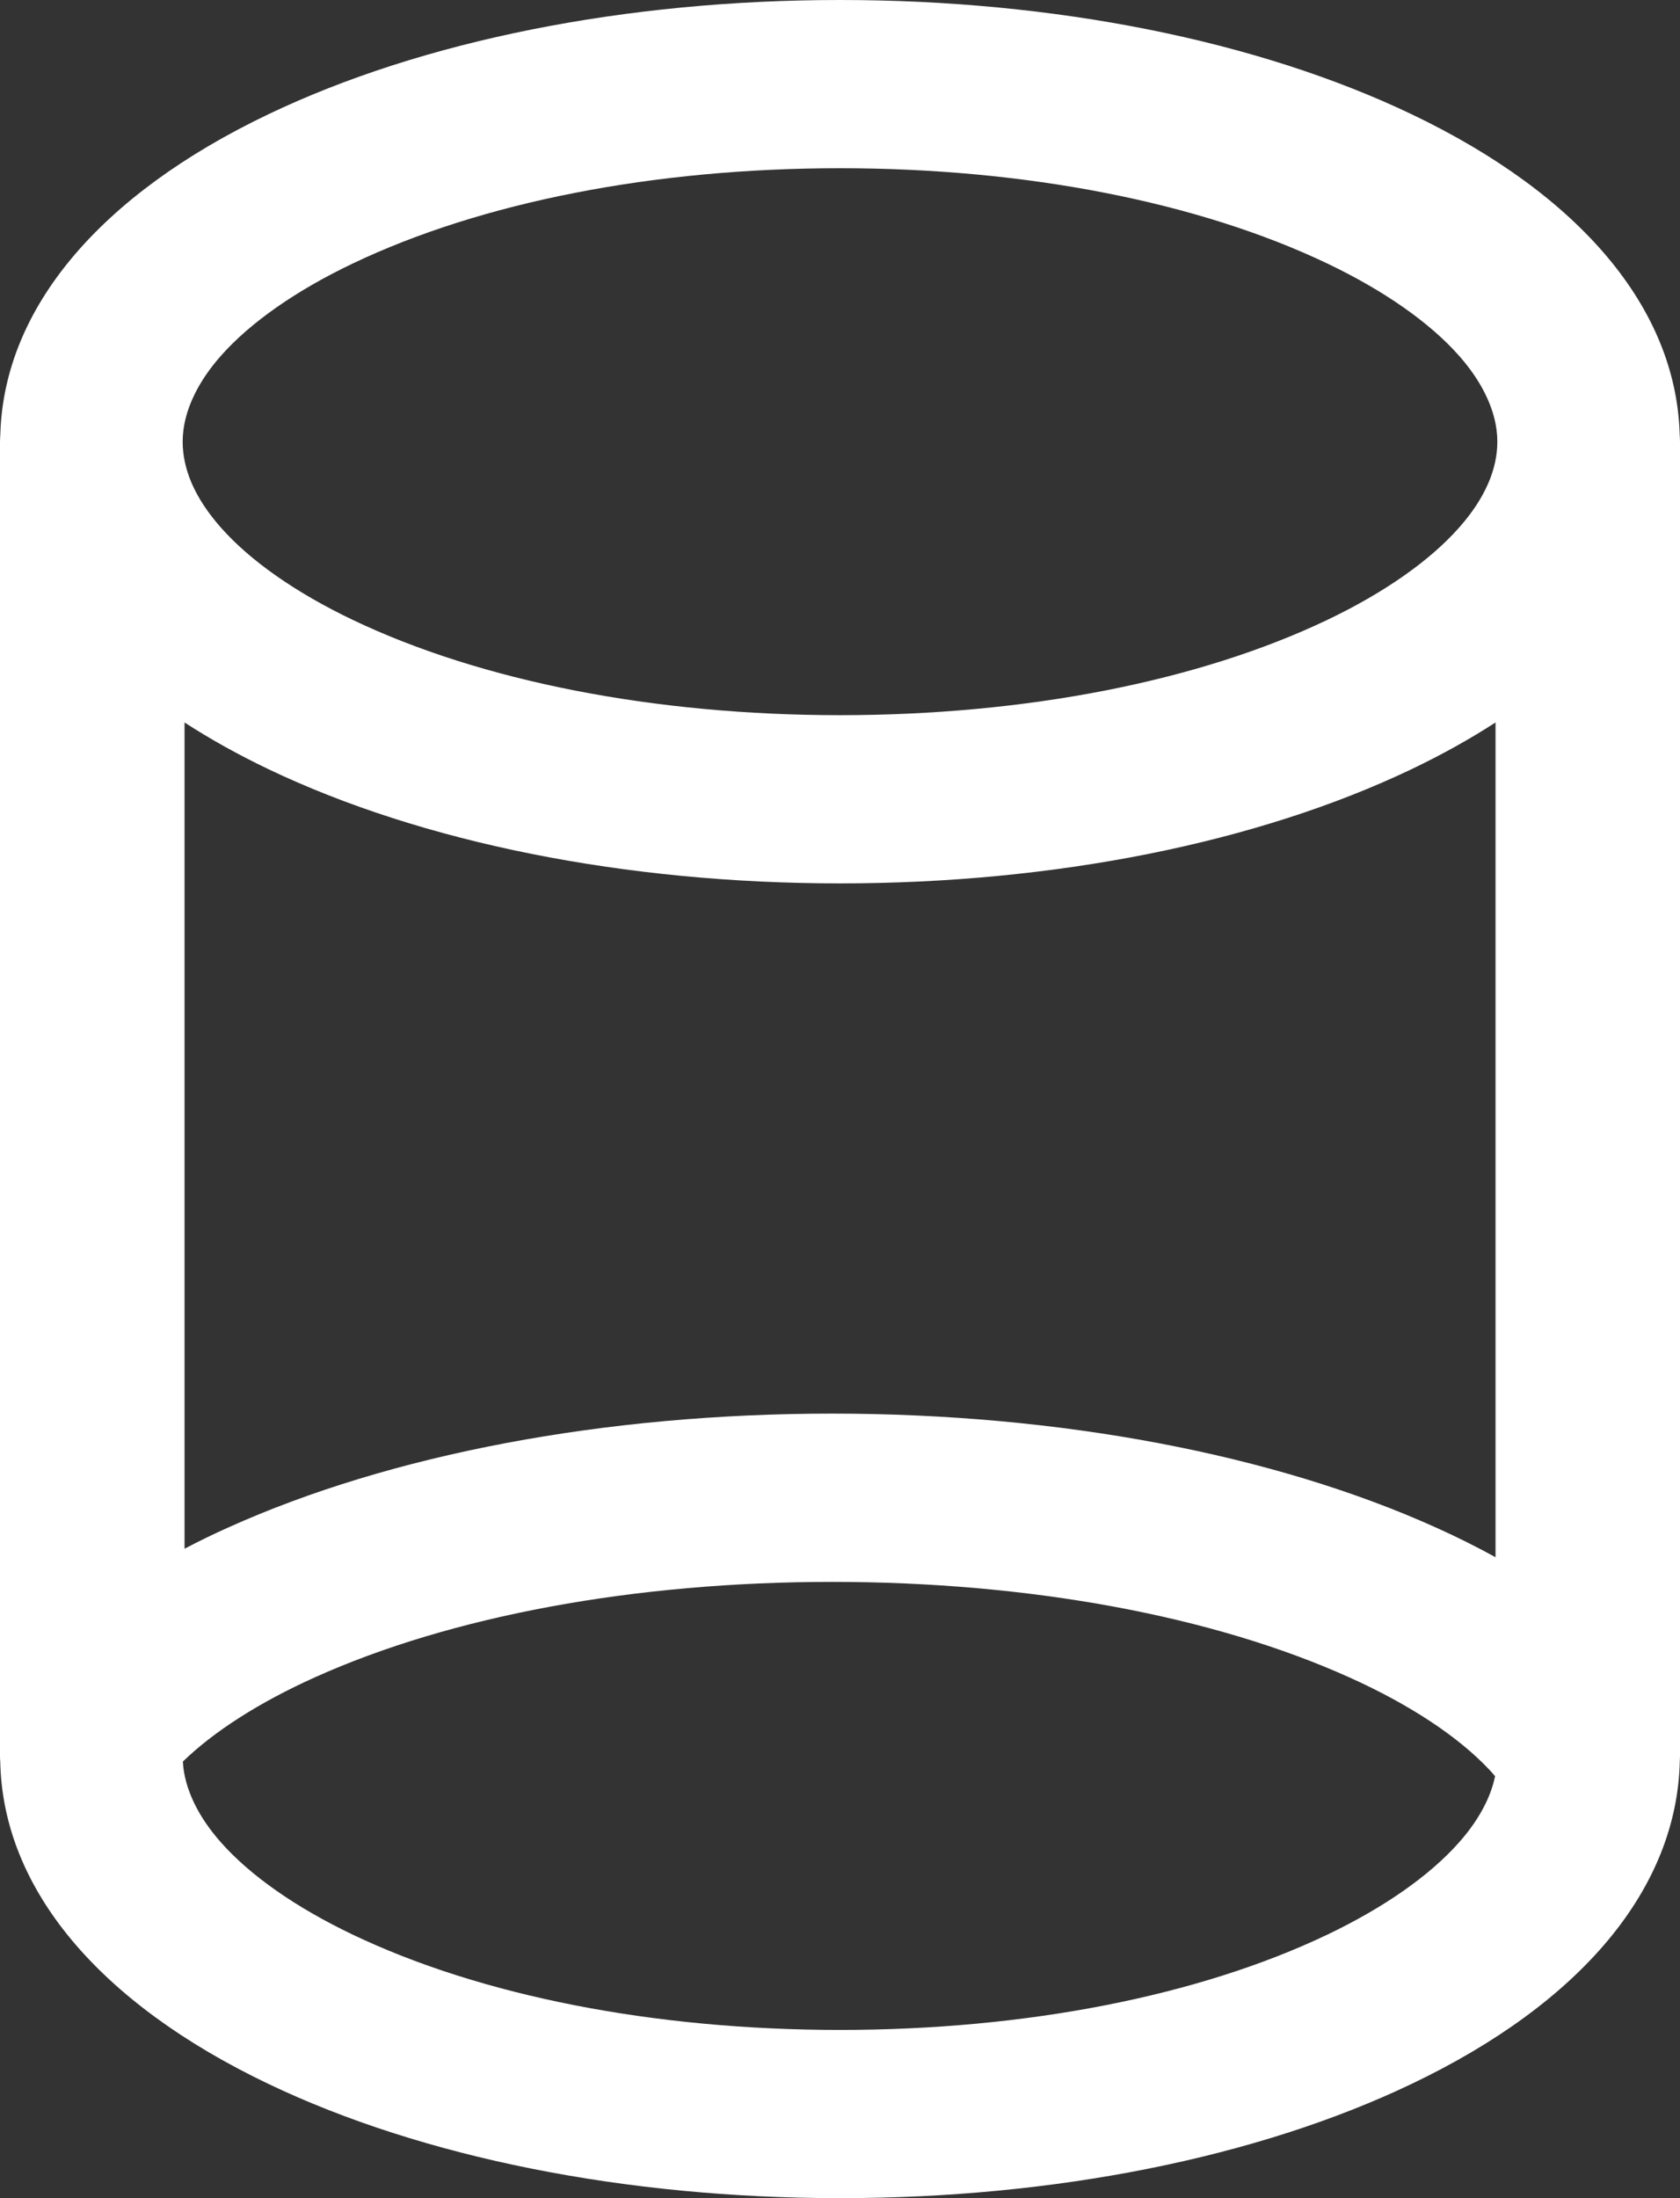 <?xml version="1.0" encoding="UTF-8"?>
<svg width="26px" height="34px" viewBox="0 0 26 34" version="1.1" xmlns="http://www.w3.org/2000/svg" xmlns:xlink="http://www.w3.org/1999/xlink">
    <rect x="0" y="0" width="26" height="34" fill="#333333" stroke="none"/>
    <!-- Generator: Sketch 46.2 (44496) - http://www.bohemiancoding.com/sketch -->
    <title>Cylinder</title>
    <desc>Created with Sketch.</desc>
    <defs></defs>
    <g id="Page-1" stroke="none" stroke-width="1" fill="none" fill-rule="evenodd">
        <g id="5-WebEditor" transform="translate(-85, -370)" fill="#FFFFFF">
            <g id="Menu" transform="translate(0, -1)">
                <g id="Cylinder" transform="translate(40, 336)">
                    <path d="M68.145,46.175 L68.145,59.086 C67.851,58.925 67.544,58.771 67.225,58.628 C64.704,57.491 61.384,56.865 57.877,56.865 C54.37,56.865 51.05,57.491 48.529,58.628 C48.298,58.731 48.075,58.84 47.856,58.955 L47.856,46.175 C48.254,46.433 48.689,46.675 49.156,46.898 C51.542,48.037 54.683,48.664 58,48.664 C61.318,48.664 64.458,48.037 66.844,46.898 C67.311,46.675 67.746,46.433 68.145,46.175 M58,37.602 C60.872,37.602 63.55,38.126 65.542,39.076 C66.421,39.496 67.126,39.989 67.58,40.502 C67.75,40.694 67.887,40.893 67.986,41.094 C68.11,41.344 68.173,41.592 68.173,41.832 C68.173,42.043 68.126,42.259 68.034,42.472 C67.935,42.702 67.783,42.934 67.58,43.162 C67.126,43.675 66.421,44.168 65.542,44.588 C63.551,45.538 60.872,46.062 58,46.062 C55.128,46.062 52.45,45.538 50.459,44.588 C49.579,44.168 48.874,43.675 48.42,43.162 C48.218,42.934 48.065,42.702 47.966,42.473 C47.874,42.259 47.827,42.043 47.827,41.832 C47.827,41.592 47.89,41.344 48.014,41.094 C48.113,40.893 48.25,40.694 48.42,40.502 C48.874,39.989 49.579,39.496 50.459,39.076 C52.45,38.126 55.128,37.602 58,37.602 M58,66.398 C55.128,66.398 52.45,65.874 50.459,64.924 C49.579,64.504 48.874,64.011 48.42,63.498 C48.247,63.303 48.108,63.1 48.008,62.895 C47.902,62.676 47.841,62.459 47.83,62.247 C48.313,61.779 49.014,61.331 49.869,60.946 C51.984,59.993 54.828,59.468 57.877,59.468 C60.926,59.468 63.77,59.993 65.885,60.946 C66.82,61.367 67.569,61.862 68.052,62.376 C68.081,62.407 68.11,62.439 68.138,62.473 C68.109,62.614 68.06,62.755 67.992,62.895 C67.892,63.1 67.754,63.303 67.58,63.498 L67.58,63.498 C67.126,64.011 66.421,64.504 65.542,64.924 C63.55,65.874 60.872,66.398 58,66.398 M70.997,41.745 L70.995,41.717 C70.939,39.775 69.465,38.017 66.844,36.766 C64.458,35.627 61.318,35 58,35 C54.683,35 51.542,35.627 49.156,36.766 C46.535,38.017 45.061,39.776 45.005,41.717 L45.003,41.745 C45.002,41.774 45,41.803 45,41.832 L45,62.168 C45,62.191 45.001,62.215 45.004,62.255 C45.047,64.209 46.522,65.977 49.156,67.234 C51.542,68.373 54.683,69 58,69 C61.318,69 64.458,68.373 66.844,67.234 C69.478,65.977 70.953,64.209 70.997,62.238 C70.999,62.215 71,62.191 71,62.168 L71,41.832 C71,41.803 70.998,41.774 70.997,41.745"></path>
                </g>
            </g>
        </g>
    </g>
</svg>